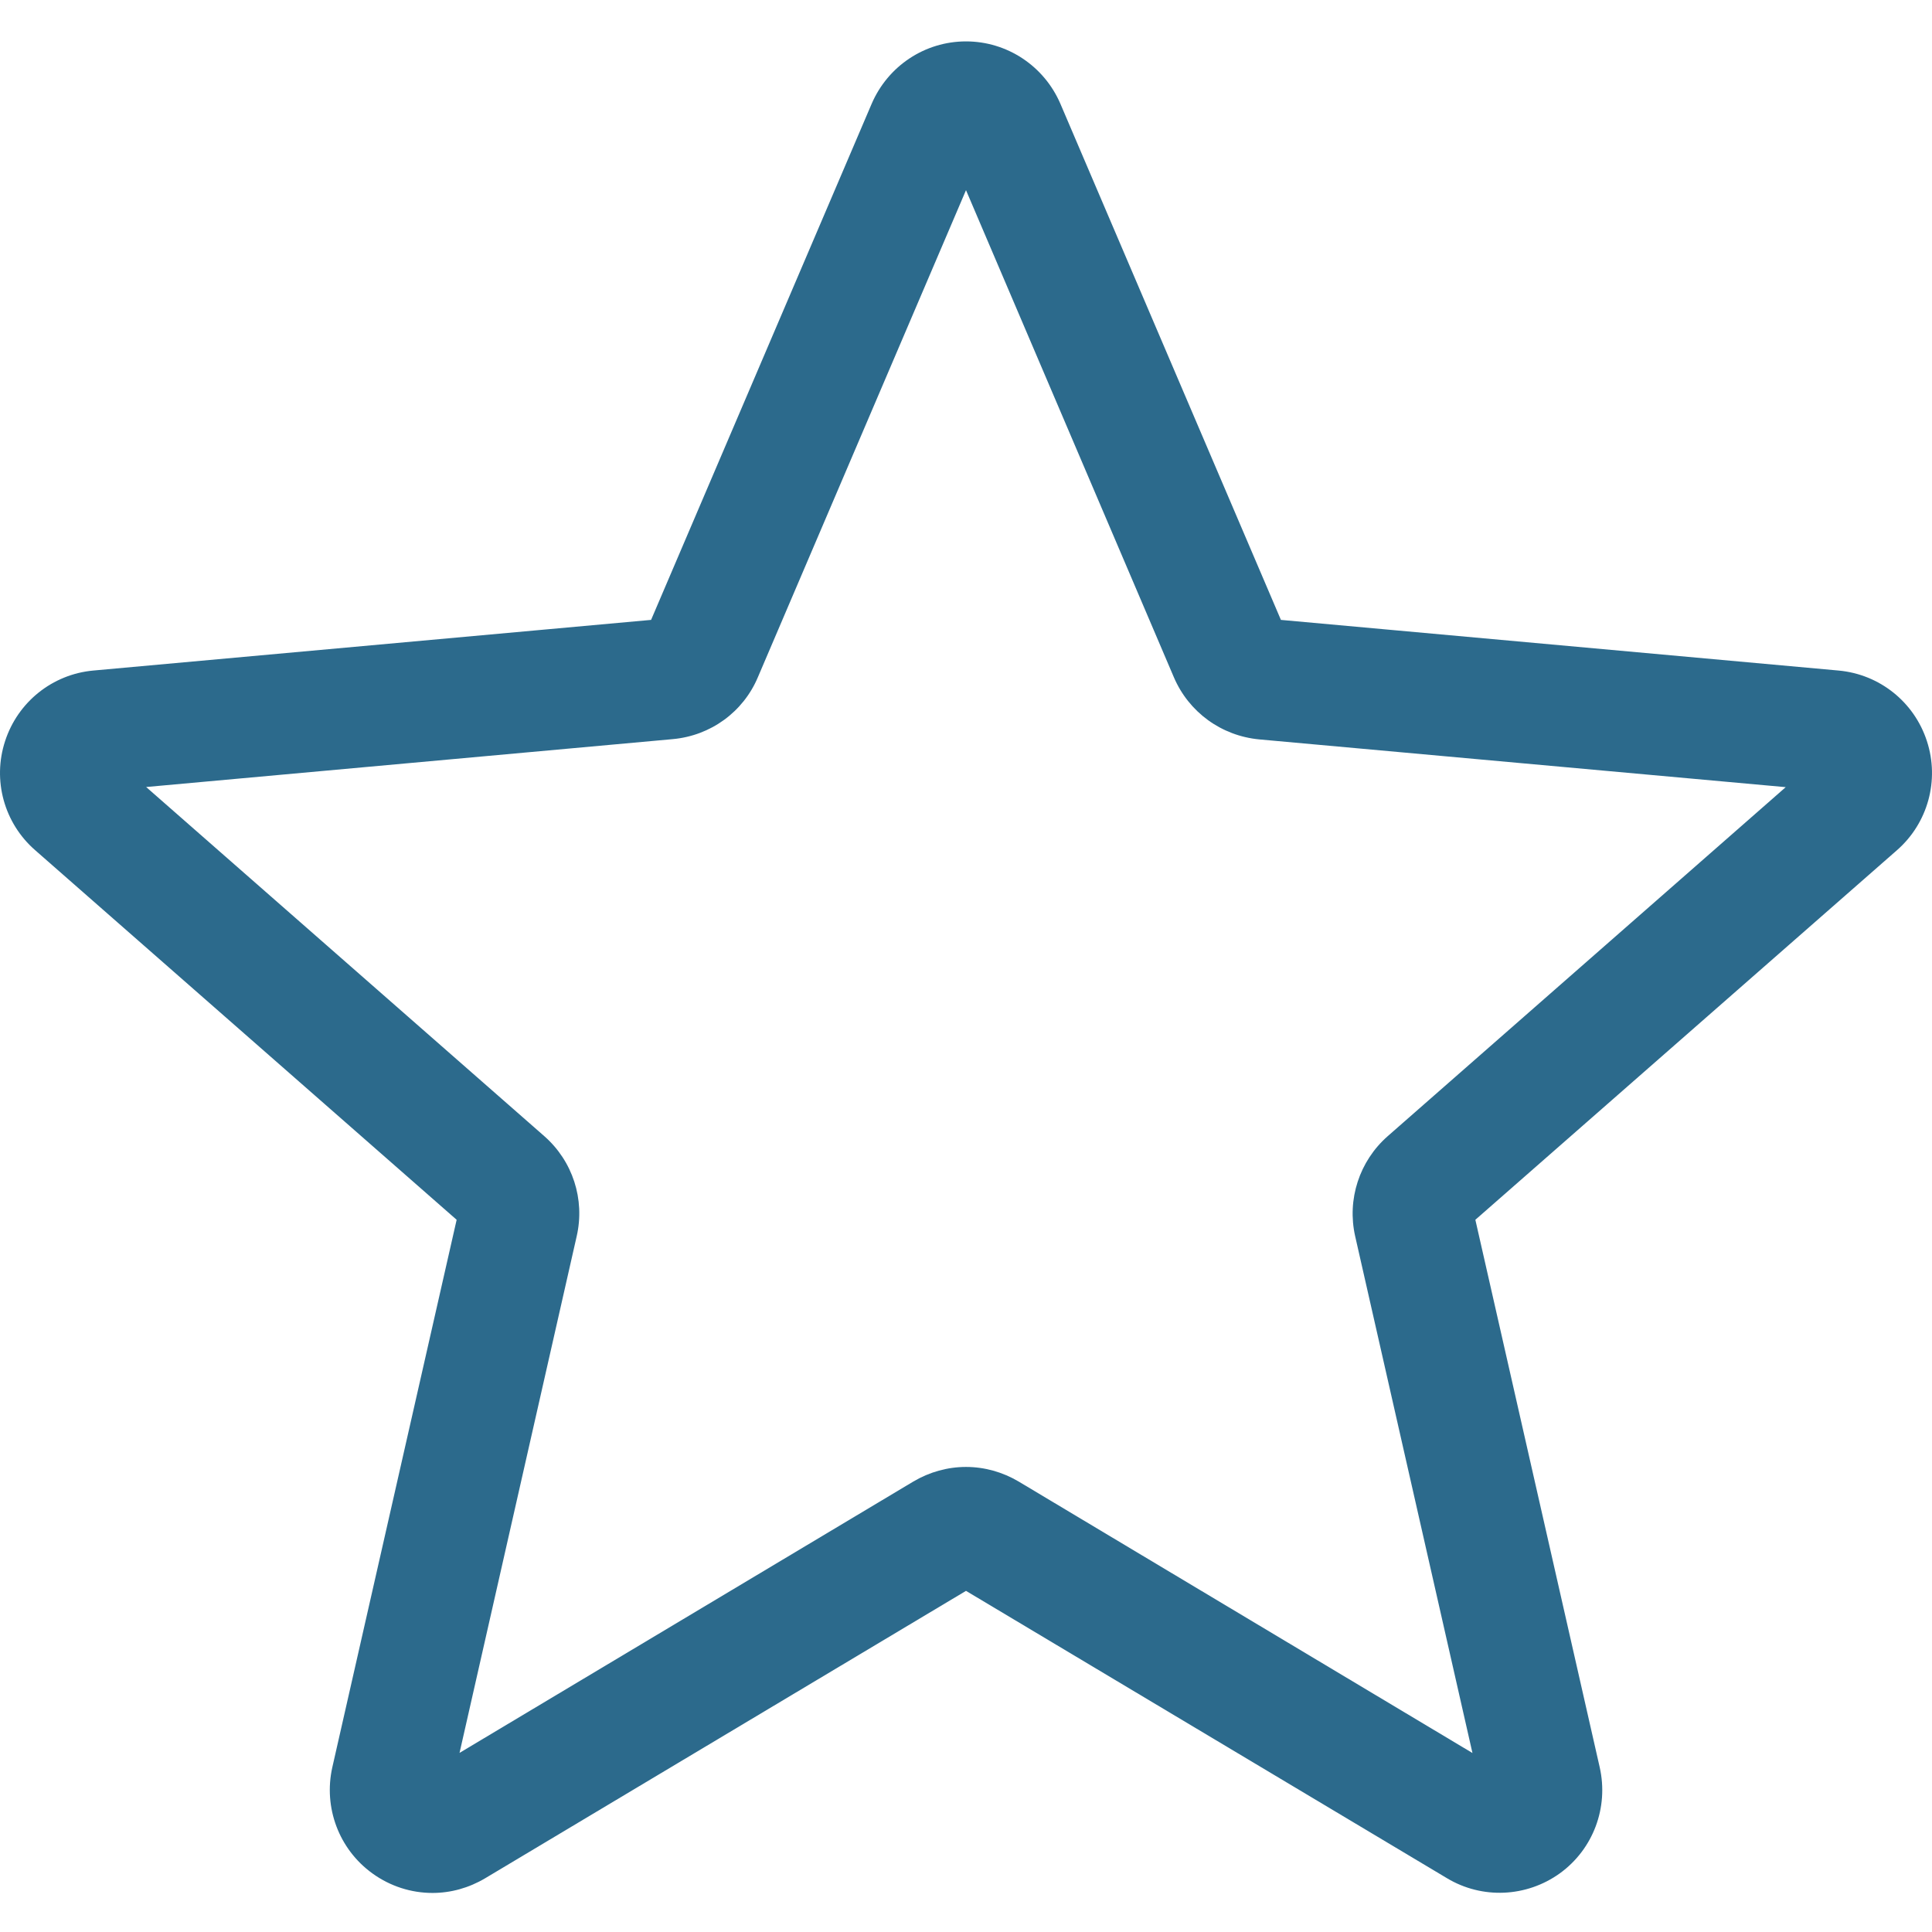 <svg width="14" height="14" viewBox="0 0 14 14" fill="none" xmlns="http://www.w3.org/2000/svg">
<path d="M3.134 13.717C2.98 13.717 2.828 13.669 2.698 13.575C2.456 13.4 2.343 13.098 2.408 12.807L3.309 8.839L0.255 6.161C0.03 5.965 -0.056 5.654 0.037 5.37C0.129 5.087 0.38 4.886 0.676 4.859L4.718 4.492L6.316 0.753C6.434 0.478 6.702 0.3 7 0.3C7.298 0.3 7.566 0.478 7.684 0.752L9.282 4.492L13.323 4.859C13.62 4.886 13.871 5.087 13.963 5.37C14.056 5.654 13.97 5.965 13.746 6.161L10.691 8.839L11.592 12.806C11.658 13.098 11.545 13.4 11.303 13.575C11.061 13.749 10.739 13.763 10.485 13.61L7 11.528L3.515 13.611C3.397 13.681 3.266 13.717 3.134 13.717ZM7 10.63C7.132 10.63 7.264 10.666 7.382 10.736L10.67 12.703L9.82 8.958C9.76 8.692 9.85 8.414 10.056 8.233L12.94 5.704L9.125 5.358C8.85 5.332 8.614 5.16 8.506 4.907L7 1.378L5.492 4.907C5.386 5.159 5.15 5.331 4.875 5.356L1.059 5.703L3.943 8.232C4.15 8.413 4.24 8.691 4.179 8.958L3.33 12.702L6.618 10.736C6.736 10.666 6.868 10.63 7 10.63ZM4.687 4.564C4.687 4.564 4.687 4.565 4.686 4.565L4.687 4.564ZM9.312 4.562L9.312 4.564C9.312 4.563 9.312 4.563 9.312 4.562Z" fill="#2C6A8C"/>
</svg>
